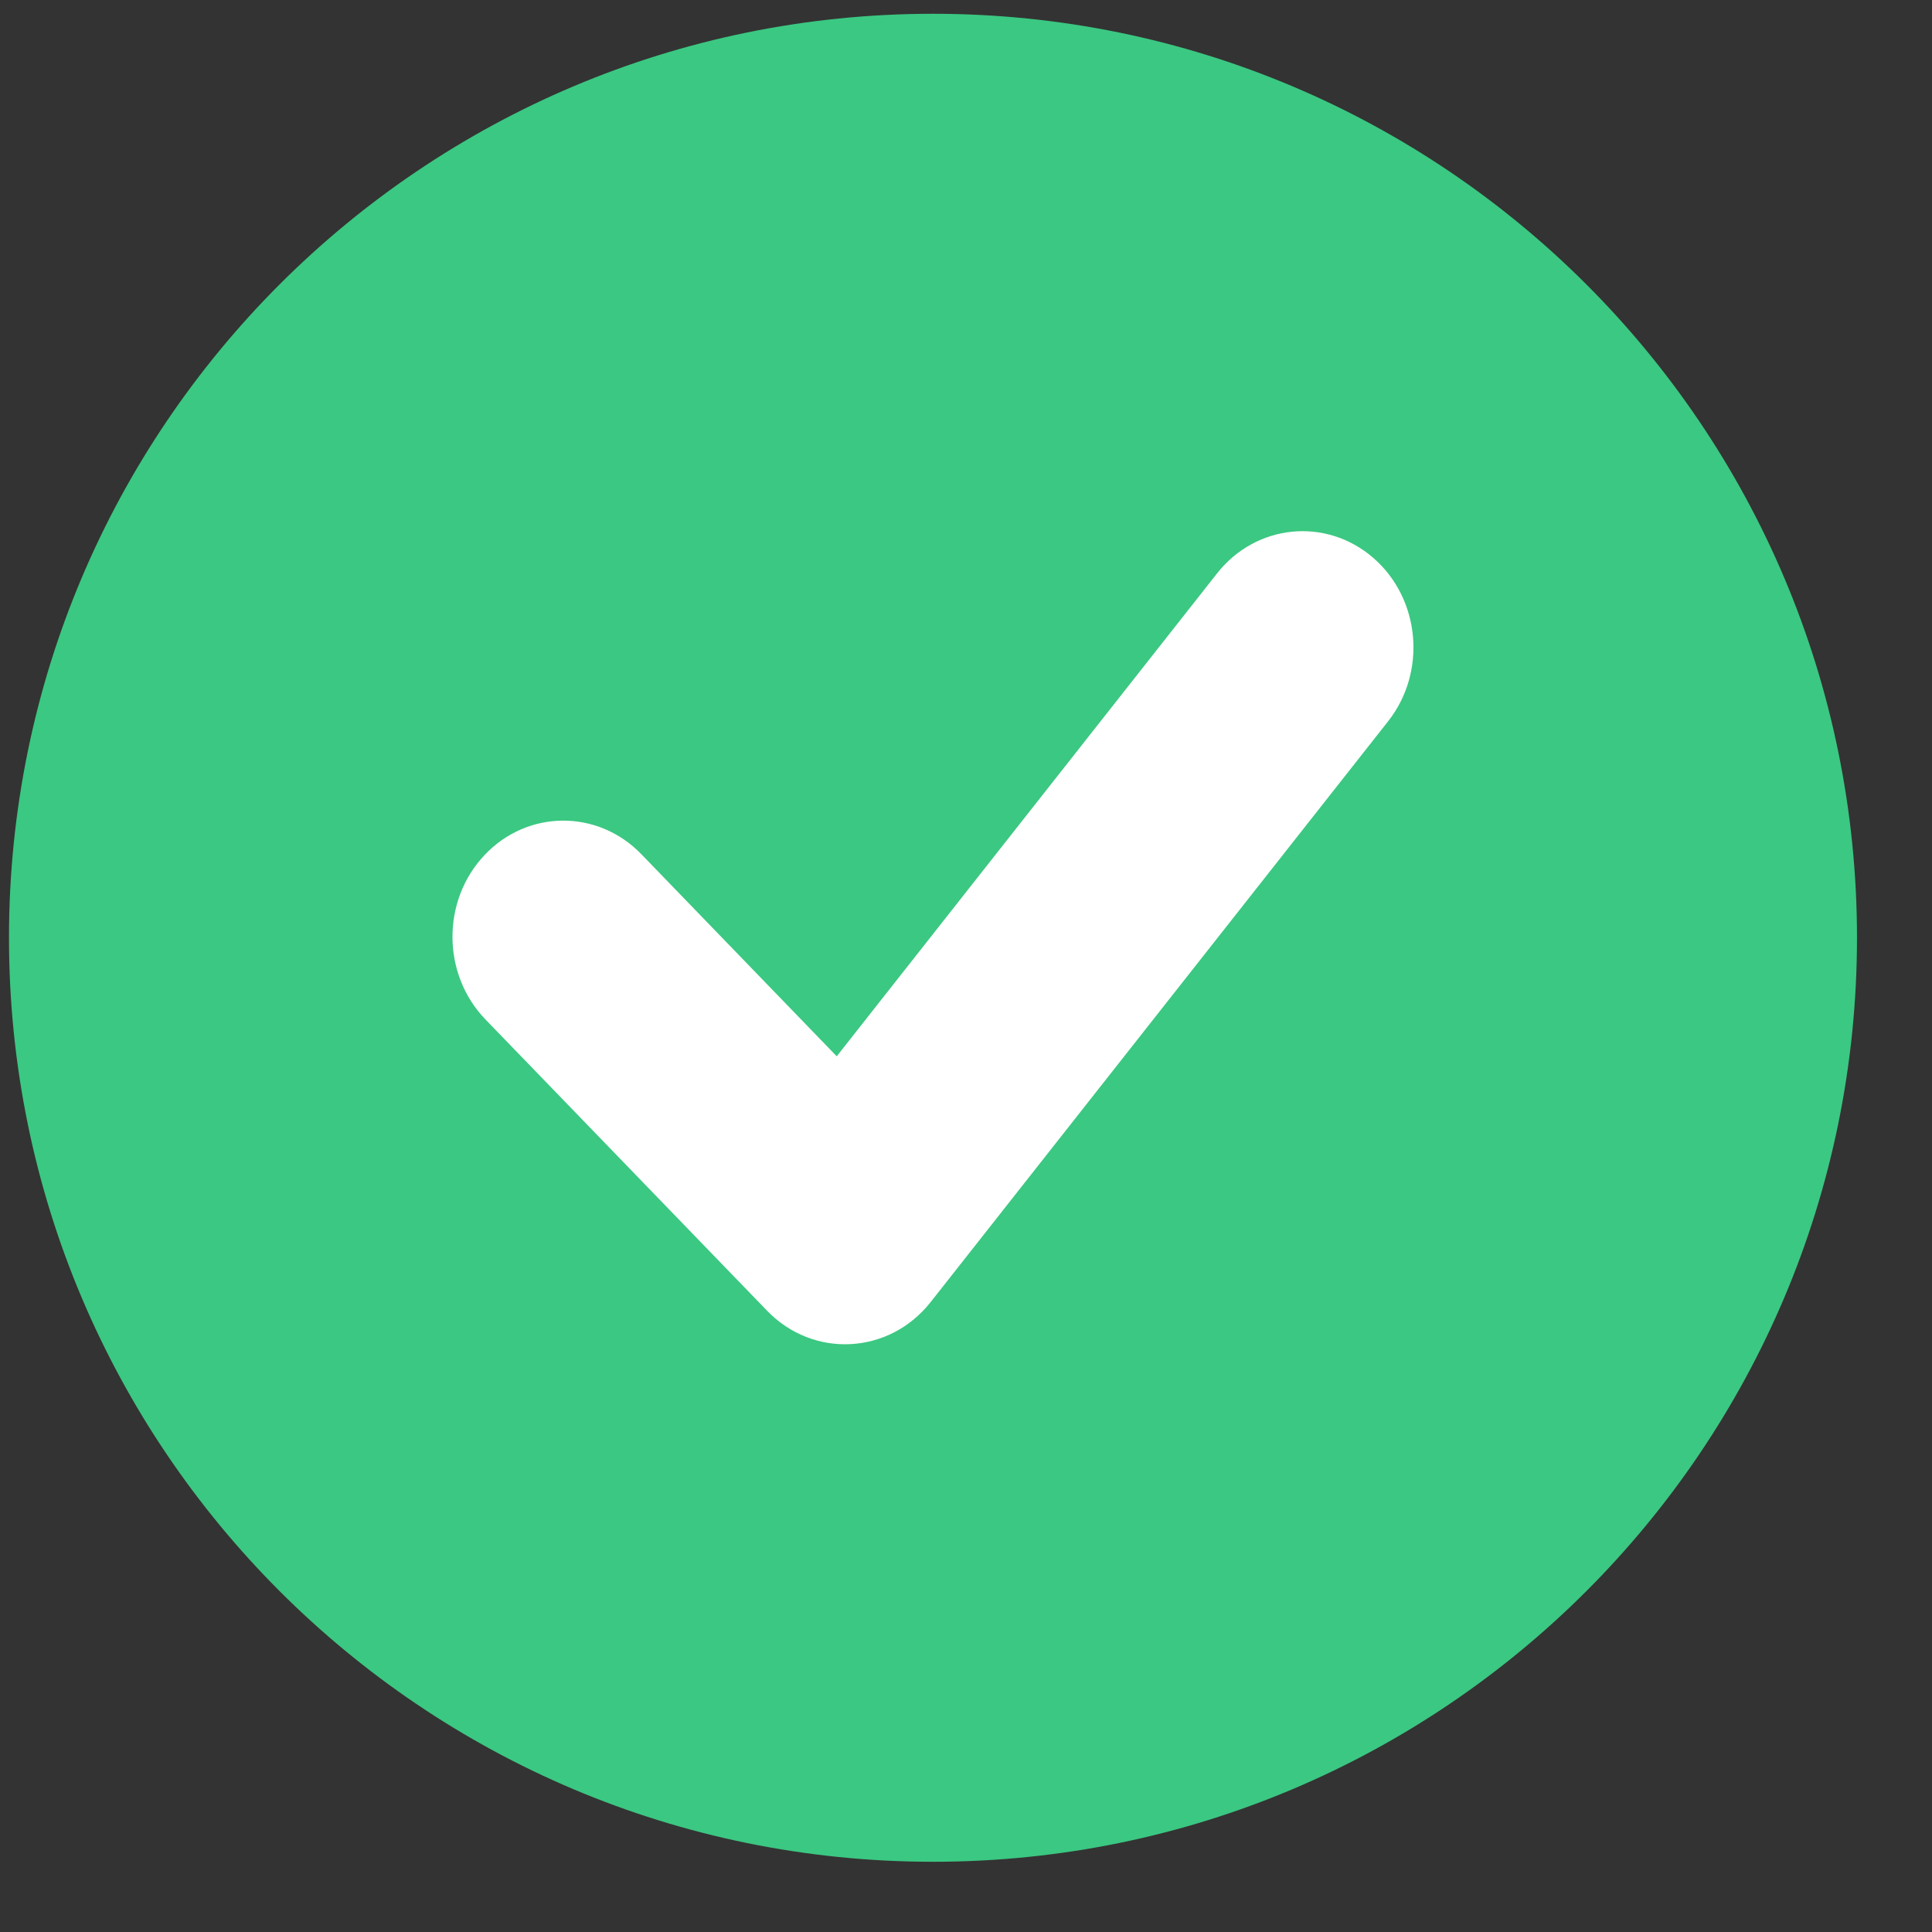 <svg width="23" height="23" viewBox="0 0 23 23" fill="none" xmlns="http://www.w3.org/2000/svg">
  <rect x="0" y="0" width="23" height="23" fill="#333333" stroke="none"/>
  <path fill-rule="evenodd" clip-rule="evenodd" d="M11.107 22.164C17.182 22.164 22.107 17.239 22.107 11.164C22.107 5.088 17.182 0.164 11.107 0.164C5.032 0.164 0.107 5.088 0.107 11.164C0.107 17.239 5.032 22.164 11.107 22.164Z" fill="#3BC882"/>
  <path d="M7.634 10.168C7.115 9.632 6.279 9.637 5.767 10.181C5.255 10.724 5.261 11.6 5.779 12.136L9.133 15.605C9.685 16.175 10.585 16.127 11.079 15.501L16.525 8.587C16.989 7.998 16.909 7.126 16.347 6.64C15.784 6.154 14.953 6.237 14.489 6.826L9.961 12.575L7.634 10.168Z" fill="white"/>
</svg>
